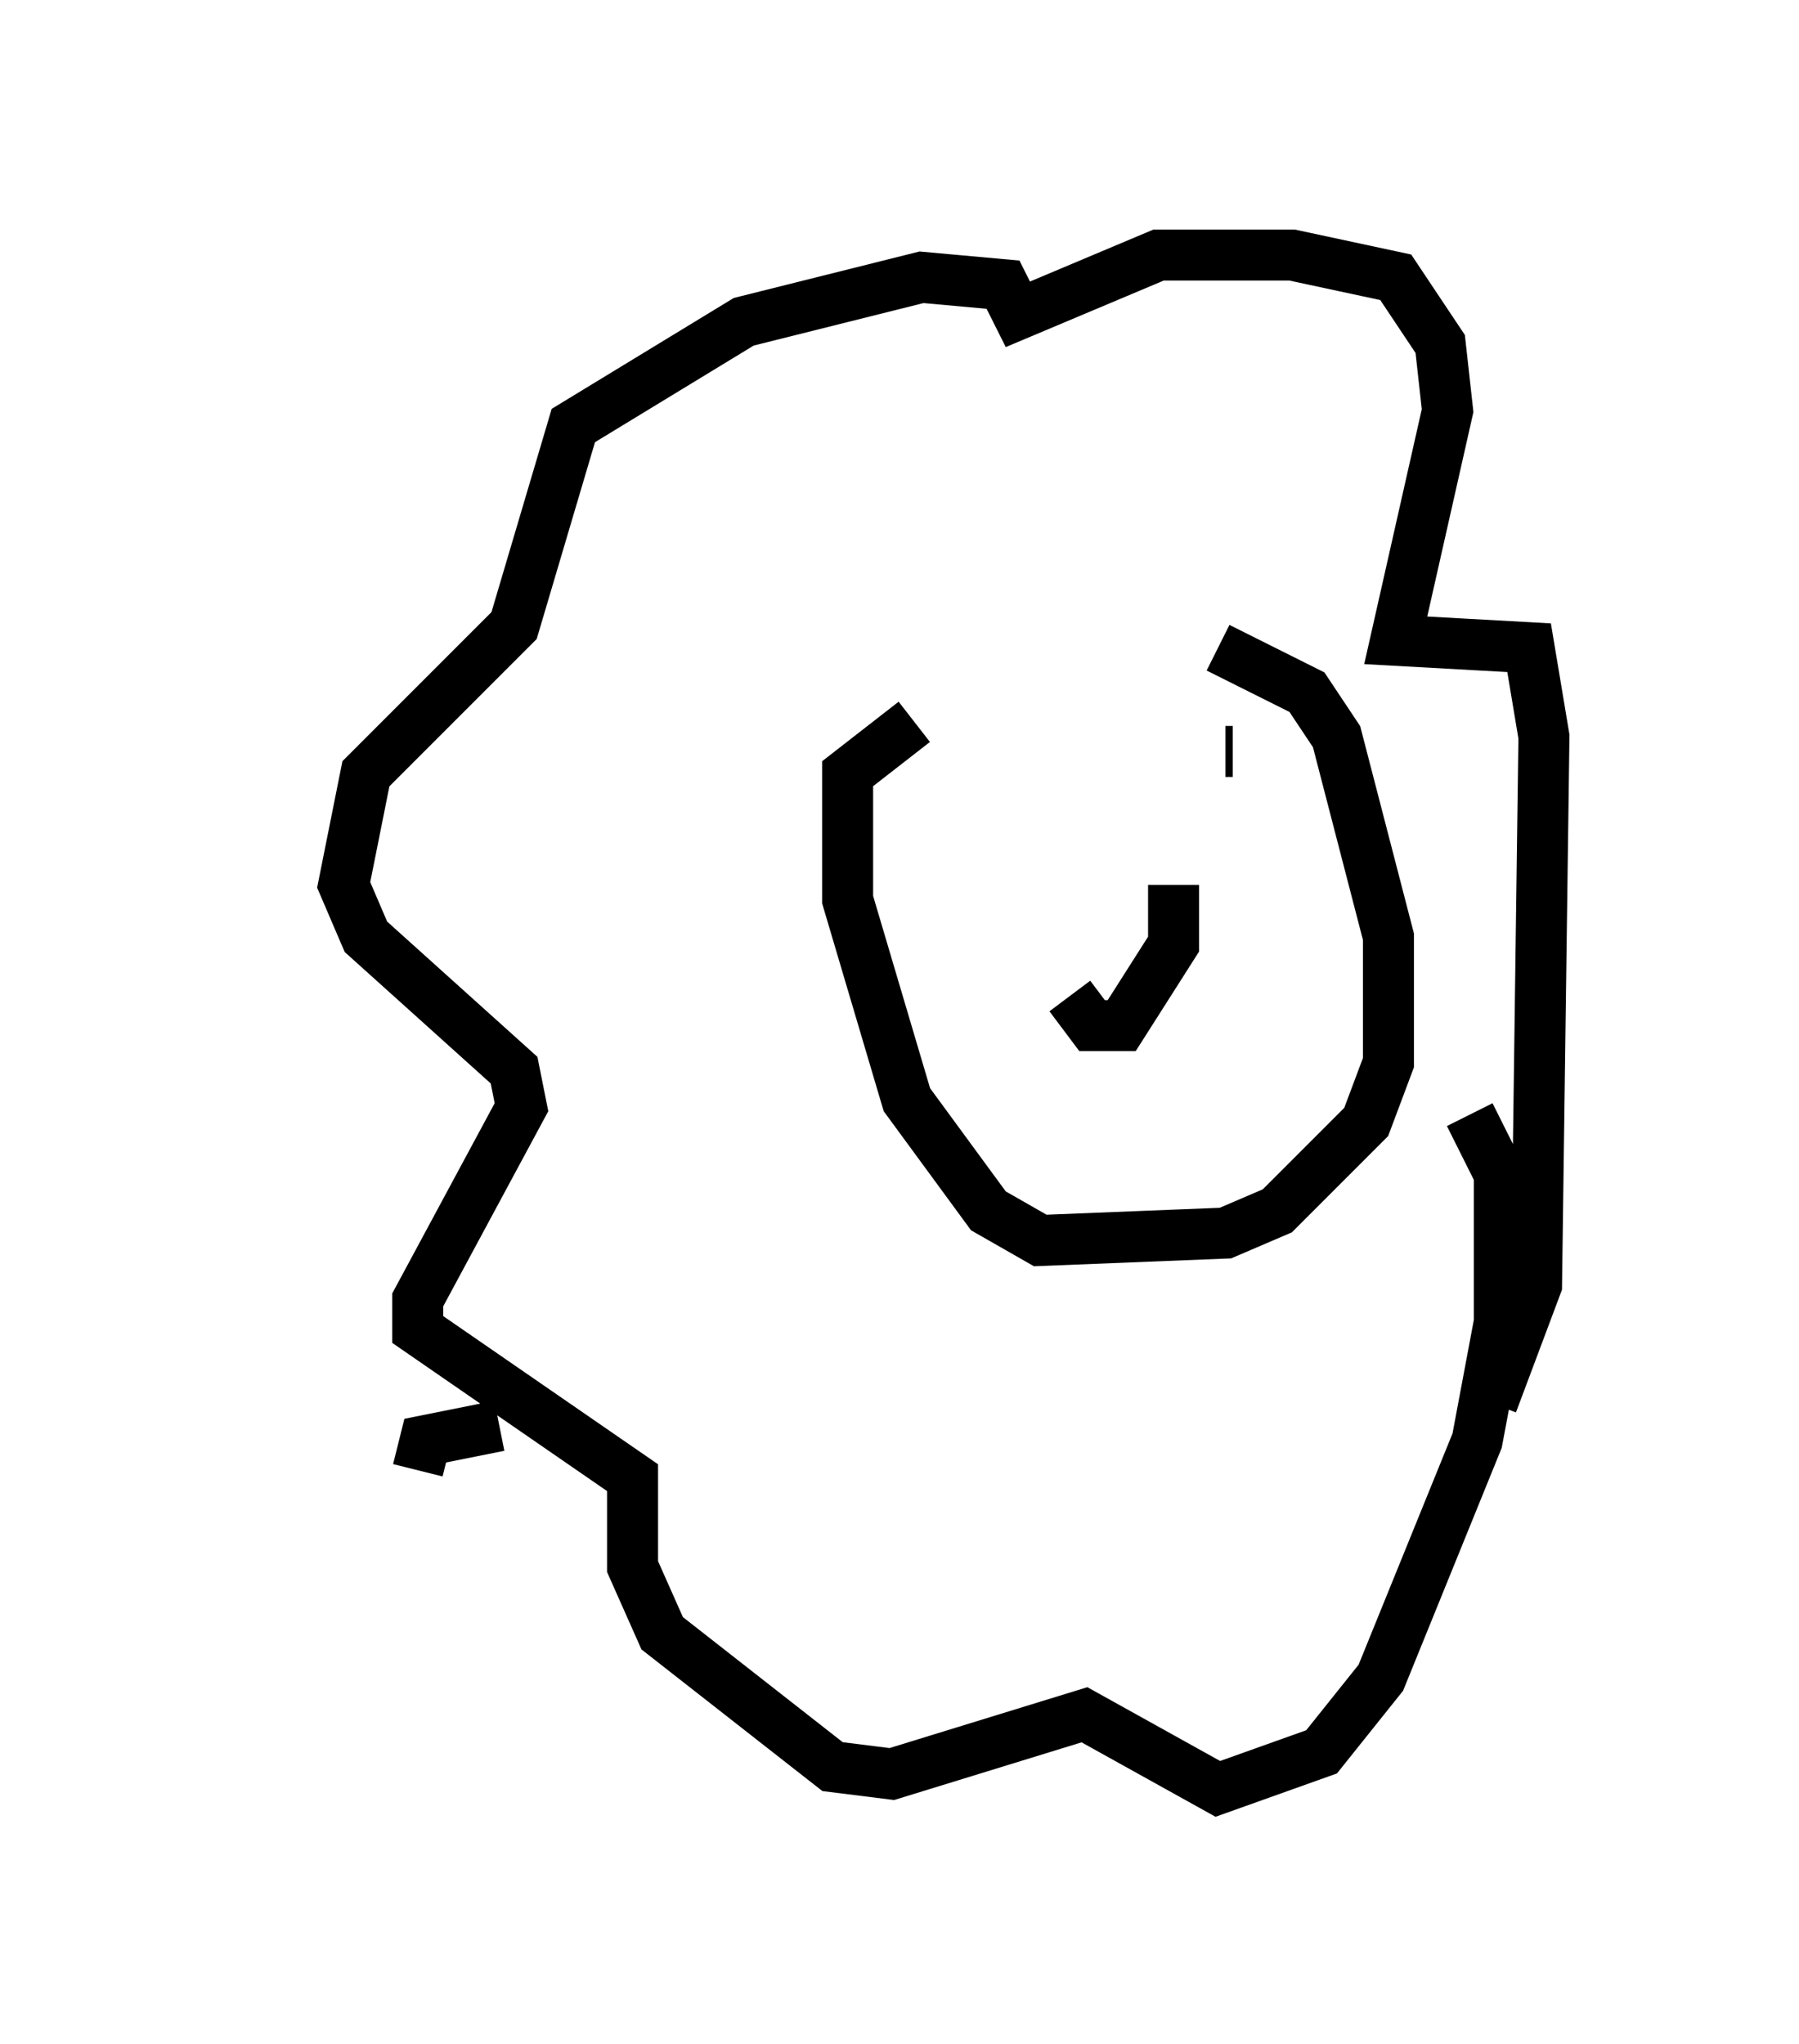 <?xml version="1.0" encoding="utf-8" ?>
<svg baseProfile="full" height="40.067" version="1.1" width="35.274" xmlns="http://www.w3.org/2000/svg" xmlns:ev="http://www.w3.org/2001/xml-events" xmlns:xlink="http://www.w3.org/1999/xlink"><defs /><rect fill="white" height="40.067" width="35.274" x="0" y="0" /><path d="M19.38, 11.972 m4.503, 0.726 l1.743, 0.872 0.581, 0.872 l1.017, 3.922 0.0, 2.469 l-0.436, 1.162 -1.743, 1.743 l-1.017, 0.436 -3.631, 0.145 l-1.017, -0.581 -1.598, -2.179 l-1.162, -3.922 0.0, -2.469 l1.307, -1.017 m5.229, 1.598 l0.0, 0.0 m-3.341, 0.872 l0.0, 0.0 m3.196, 0.726 l0.0, 1.162 -1.017, 1.598 l-0.581, 0.0 -0.436, -0.581 m2.034, -4.939 l0.0, 0.0 m-2.615, 1.017 l0.0, 0.0 m3.631, -0.872 l0.145, 0.0 m5.084, 12.782 l0.872, -2.324 0.145, -10.749 l-0.291, -1.743 -2.615, -0.145 l1.017, -4.503 -0.145, -1.307 l-0.872, -1.307 -2.034, -0.436 l-2.615, 0.0 -2.76, 1.162 l-0.291, -0.581 -1.598, -0.145 l-3.486, 0.872 -3.341, 2.034 l-1.162, 3.922 -2.905, 2.905 l-0.436, 2.179 0.436, 1.017 l2.905, 2.615 0.145, 0.726 l-2.034, 3.777 0.0, 0.581 l4.212, 2.905 0.0, 1.743 l0.581, 1.307 3.341, 2.615 l1.162, 0.145 3.777, -1.162 l2.615, 1.453 2.034, -0.726 l1.162, -1.453 1.888, -4.648 l0.436, -2.324 0.0, -2.905 l-0.581, -1.162 m-23.821, 3.922 l0.0, 0.0 m3.196, 3.05 l0.145, -0.581 1.453, -0.291 " fill="none" stroke="black" stroke-width="1" /></svg>